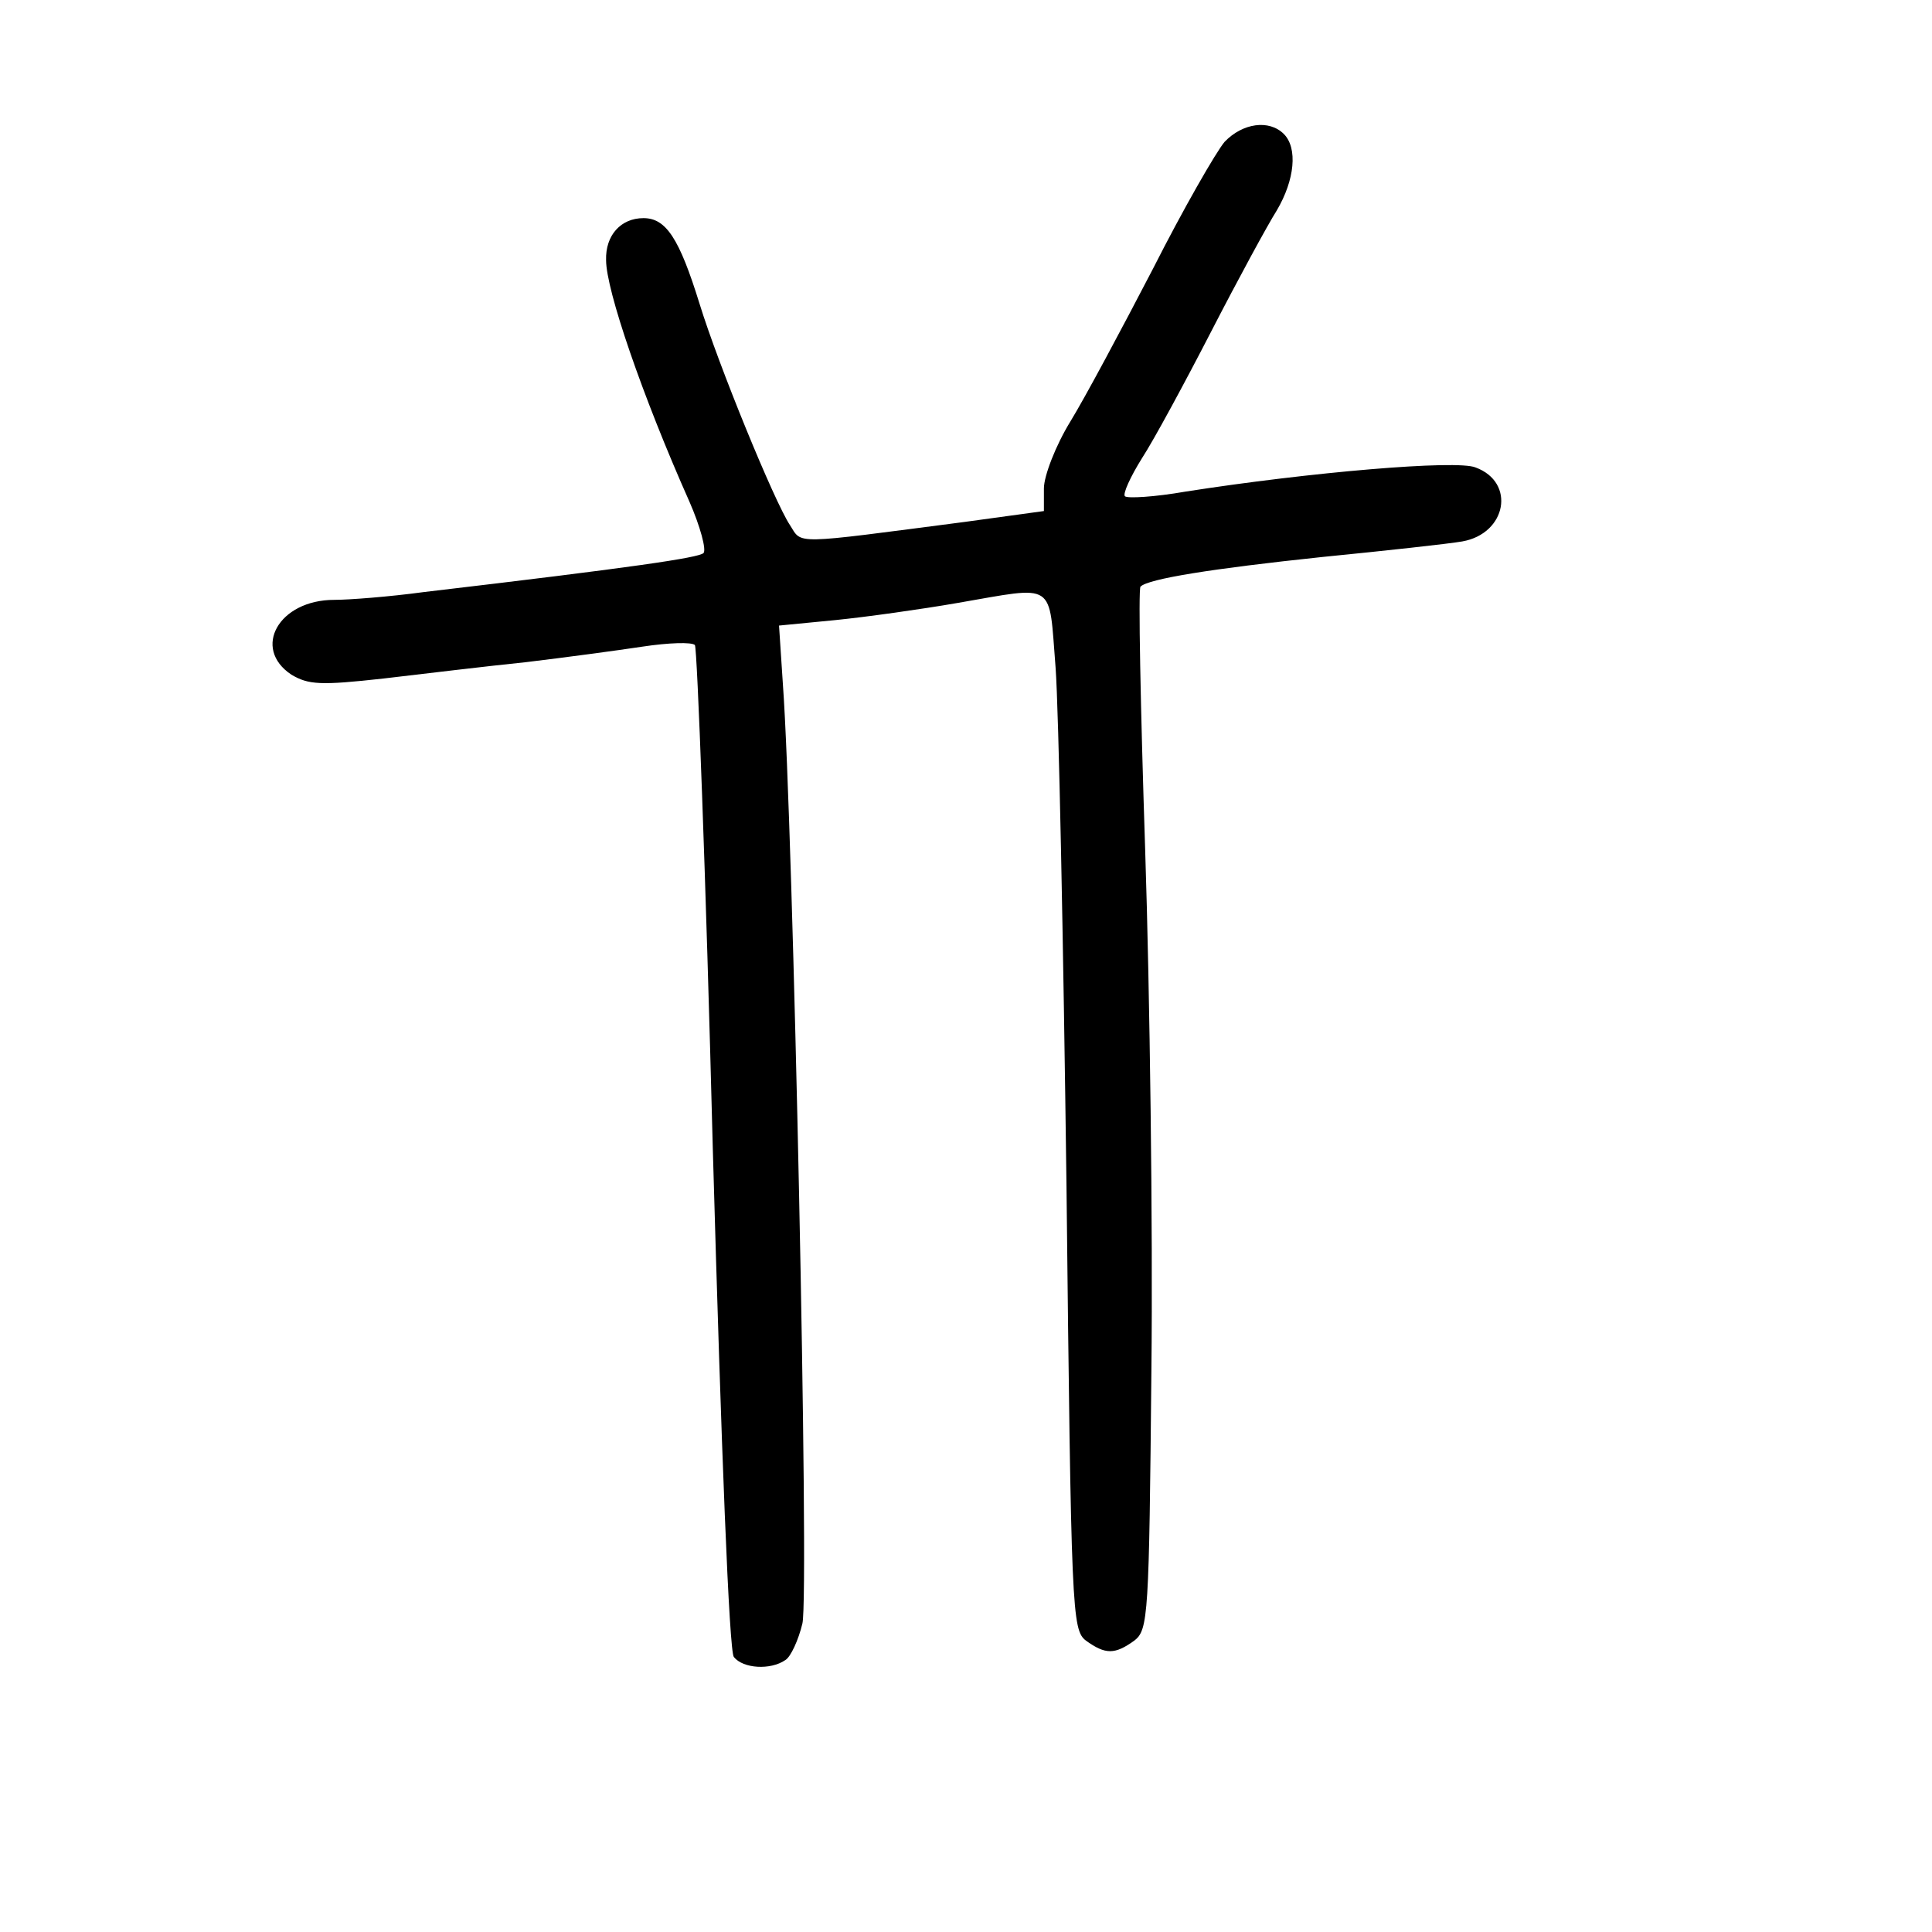 <?xml version="1.0" standalone="no"?>
<!DOCTYPE svg PUBLIC "-//W3C//DTD SVG 20010904//EN"
 "http://www.w3.org/TR/2001/REC-SVG-20010904/DTD/svg10.dtd">
<svg version="1.0" xmlns="http://www.w3.org/2000/svg"
 width="248pt" height="248pt" viewBox="0 0 248 248"
 preserveAspectRatio="xMidYMid meet">
<g transform="translate(0,248) scale(0.1,-0.1)"
fill="#000000" stroke="none">
<path d="M1572 2298 c-11 -13 -53 -86 -92 -163 -40 -77 -87 -165 -106 -196
-19 -31 -34 -70 -34 -86 l0 -29 -102 -14 c-223 -29 -208 -29 -224 -4 -20 30
-92 206 -116 284 -26 84 -43 110 -72 110 -29 0 -49 -22 -48 -54 0 -38 46 -173
107 -310 14 -32 22 -62 18 -66 -7 -6 -87 -18 -359 -50 -44 -6 -96 -10 -115
-10 -71 0 -106 -62 -55 -96 22 -13 37 -14 118 -5 51 6 134 16 183 21 50 6 117
15 150 20 33 5 63 6 67 2 3 -4 14 -295 23 -647 11 -389 21 -645 27 -652 12
-15 47 -17 66 -4 7 4 17 26 22 47 9 37 -12 1028 -25 1205 l-5 76 72 7 c40 4
111 14 157 22 128 22 117 29 126 -83 4 -54 10 -354 14 -666 6 -548 7 -569 25
-583 25 -18 37 -18 62 0 18 14 19 31 22 348 2 183 -2 483 -8 667 -6 183 -9
335 -6 338 10 10 91 23 233 38 81 8 163 17 180 20 57 10 69 76 17 95 -24 10
-212 -6 -372 -31 -40 -7 -75 -9 -78 -6 -3 3 7 25 22 49 15 23 55 97 89 163 34
66 72 136 84 155 23 39 27 80 9 98 -19 19 -53 14 -76 -10z"/>
</g>
</svg>
